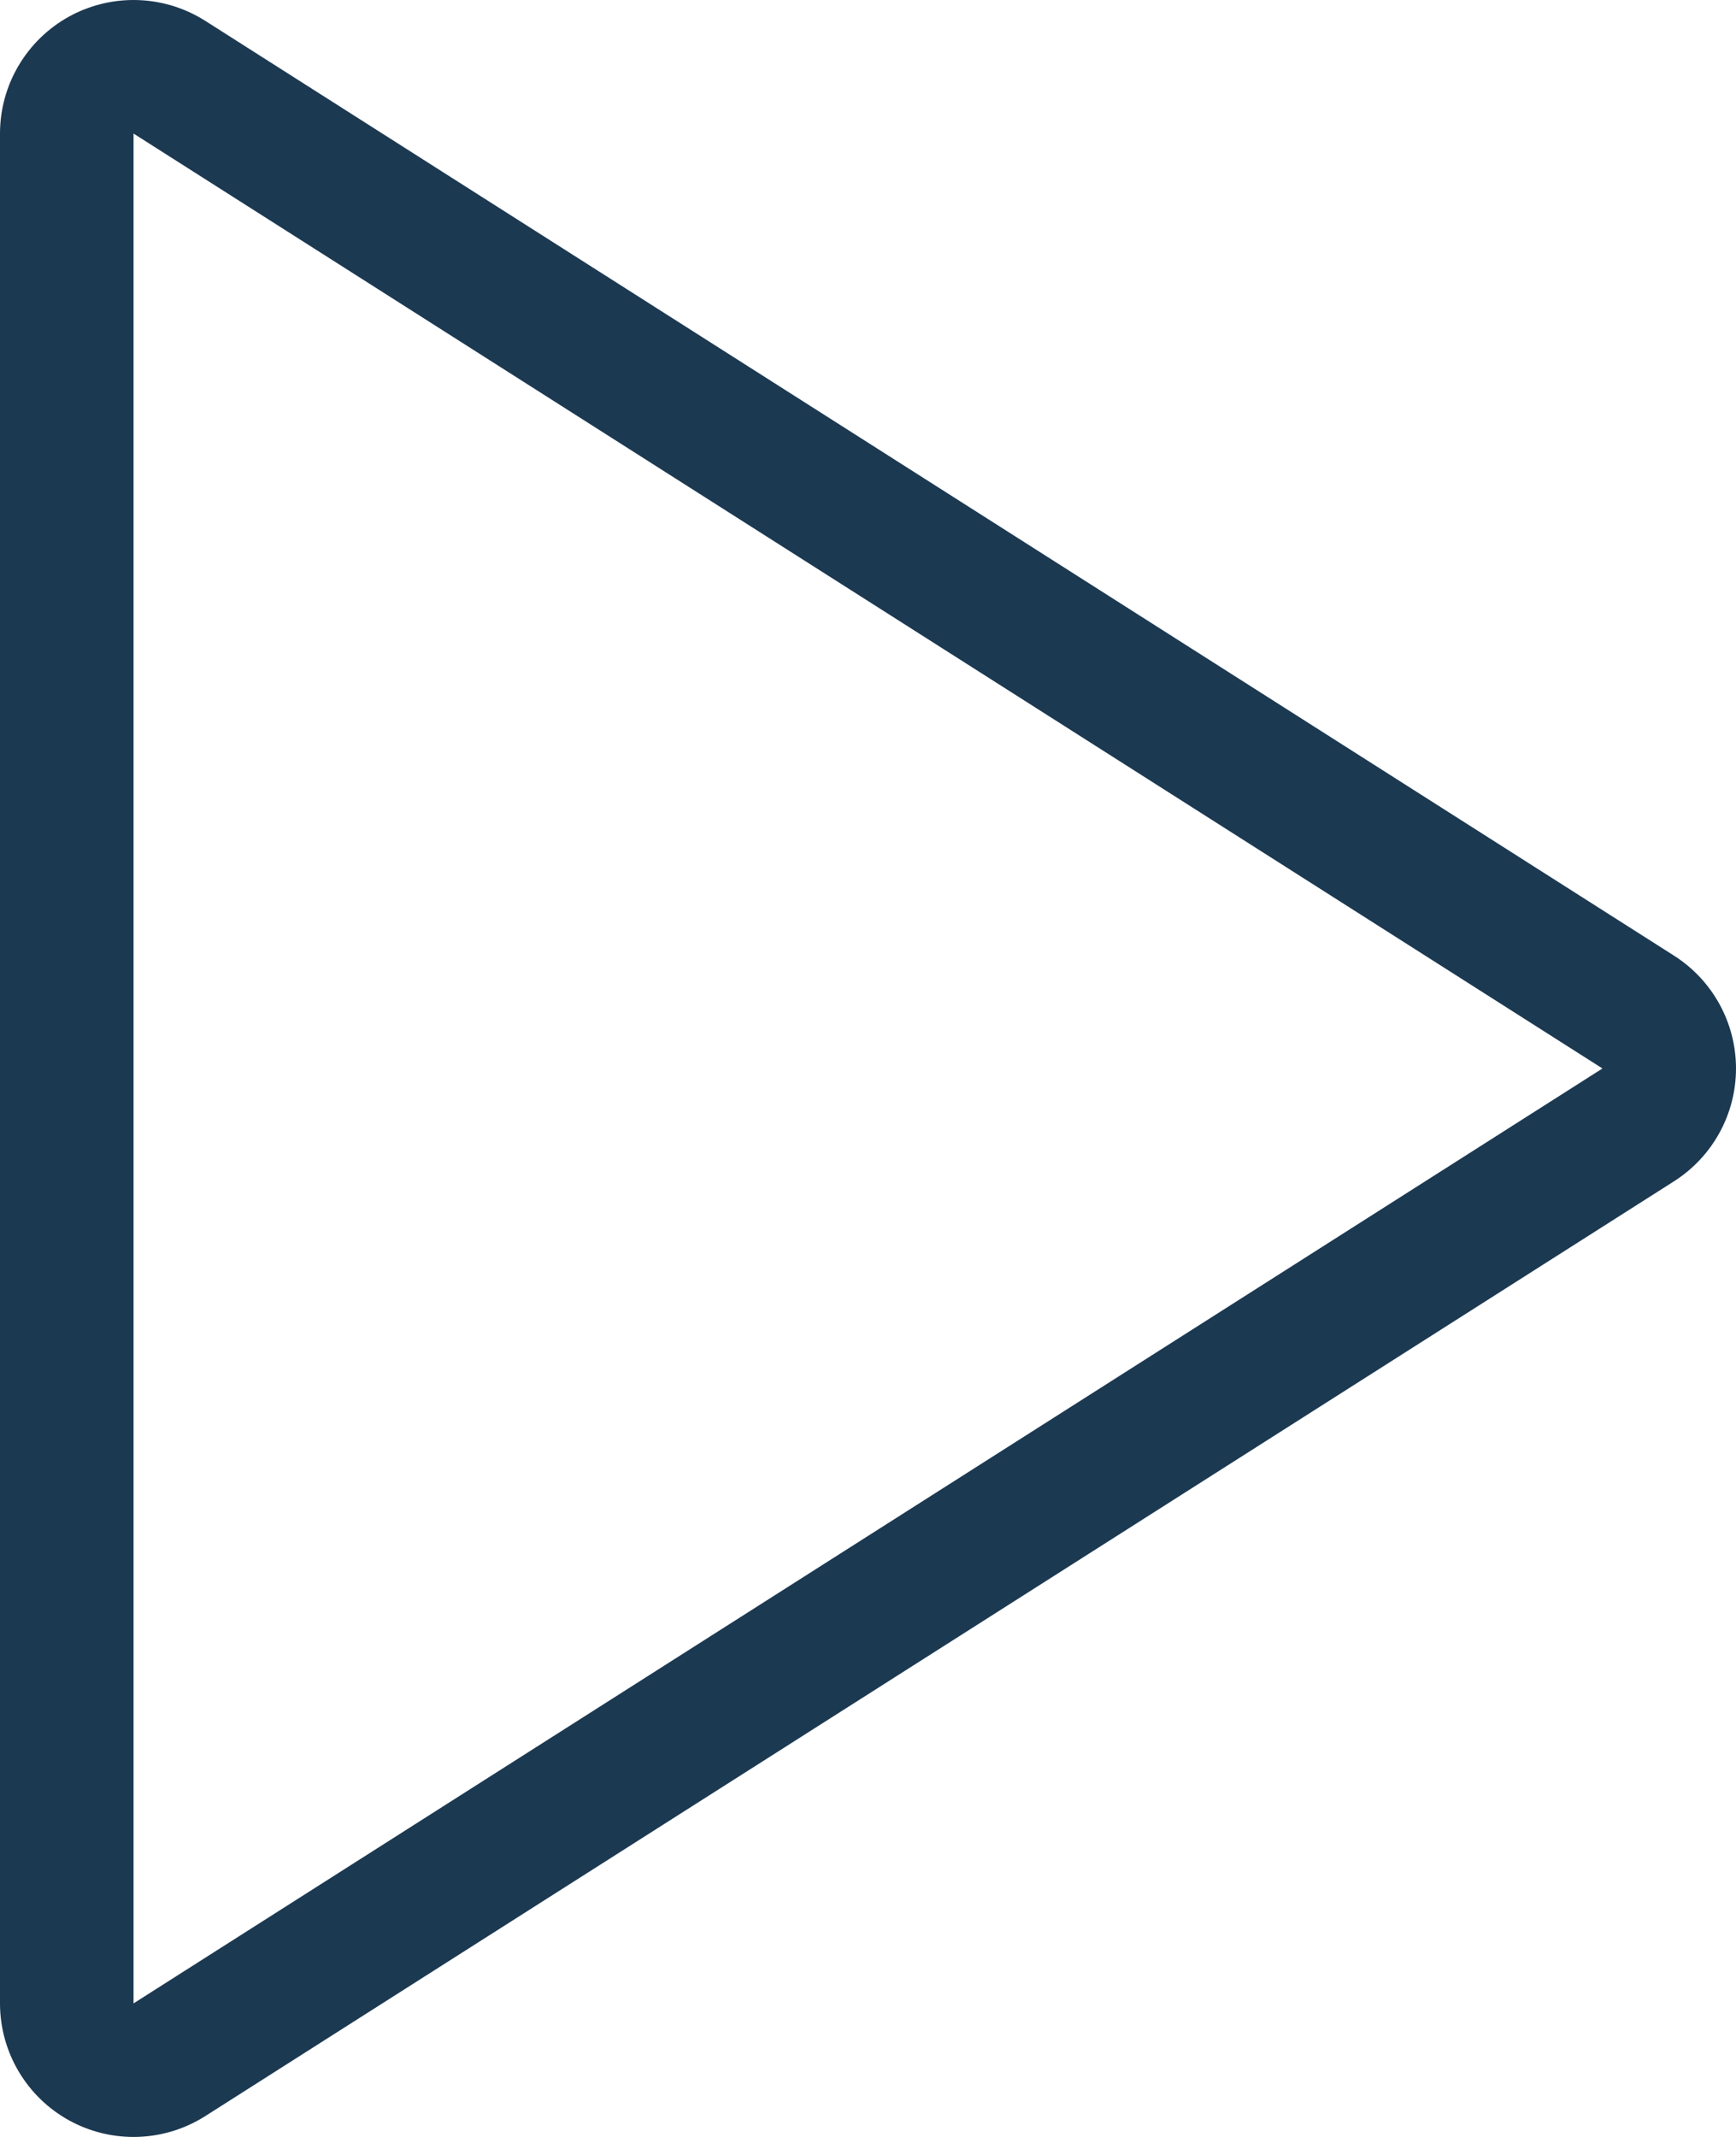 <svg xmlns="http://www.w3.org/2000/svg" width="13" height="16" viewBox="0 0 13 16">
  <g id="ic_play_arrow_24px" transform="translate(-7 -4)" fill="none" stroke-linejoin="round">
    <path d="M8,5V19l11-7Z" stroke="none"/>
    <path d="M 8 5 L 8 19 L 19 12 L 8 5 M 8 4 C 8.187 4 8.373 4.052 8.537 4.156 L 19.537 11.156 C 19.825 11.34 20 11.658 20 12 C 20 12.342 19.825 12.66 19.537 12.844 L 8.537 19.844 C 8.373 19.948 8.187 20 8 20 C 7.835 20 7.669 19.959 7.519 19.877 C 7.199 19.701 7 19.365 7 19 L 7 5 C 7 4.635 7.199 4.299 7.519 4.123 C 7.669 4.041 7.835 4 8 4 Z" stroke="none" fill="#1c3952"/>
  </g>
</svg>

